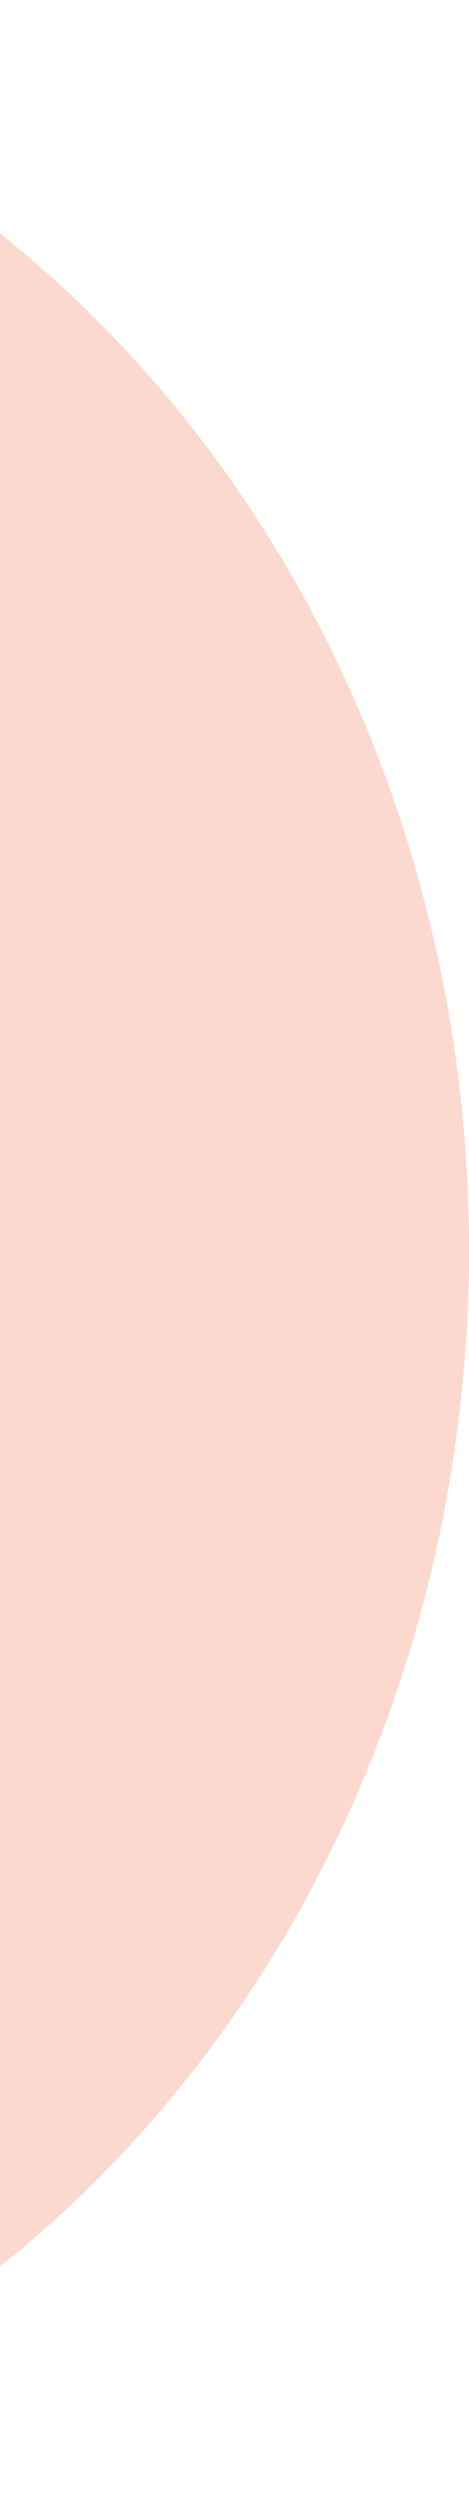 <svg width="79" height="421" viewBox="0 0 79 421" fill="none" xmlns="http://www.w3.org/2000/svg">
<path d="M-110 0C-85.18 3.29643e-07 -60.603 5.445 -37.673 16.023C-14.742 26.602 6.093 42.107 23.643 61.654C41.194 81.201 55.115 104.406 64.613 129.945C74.111 155.484 79 182.857 79 210.5C79 238.143 74.111 265.516 64.613 291.055C55.115 316.594 41.193 339.799 23.643 359.346C6.093 378.893 -14.742 394.398 -37.673 404.977C-60.603 415.555 -85.18 421 -110 421L-110 210.5V0Z" fill="#FAB49E" fill-opacity="0.5"/>
</svg>
